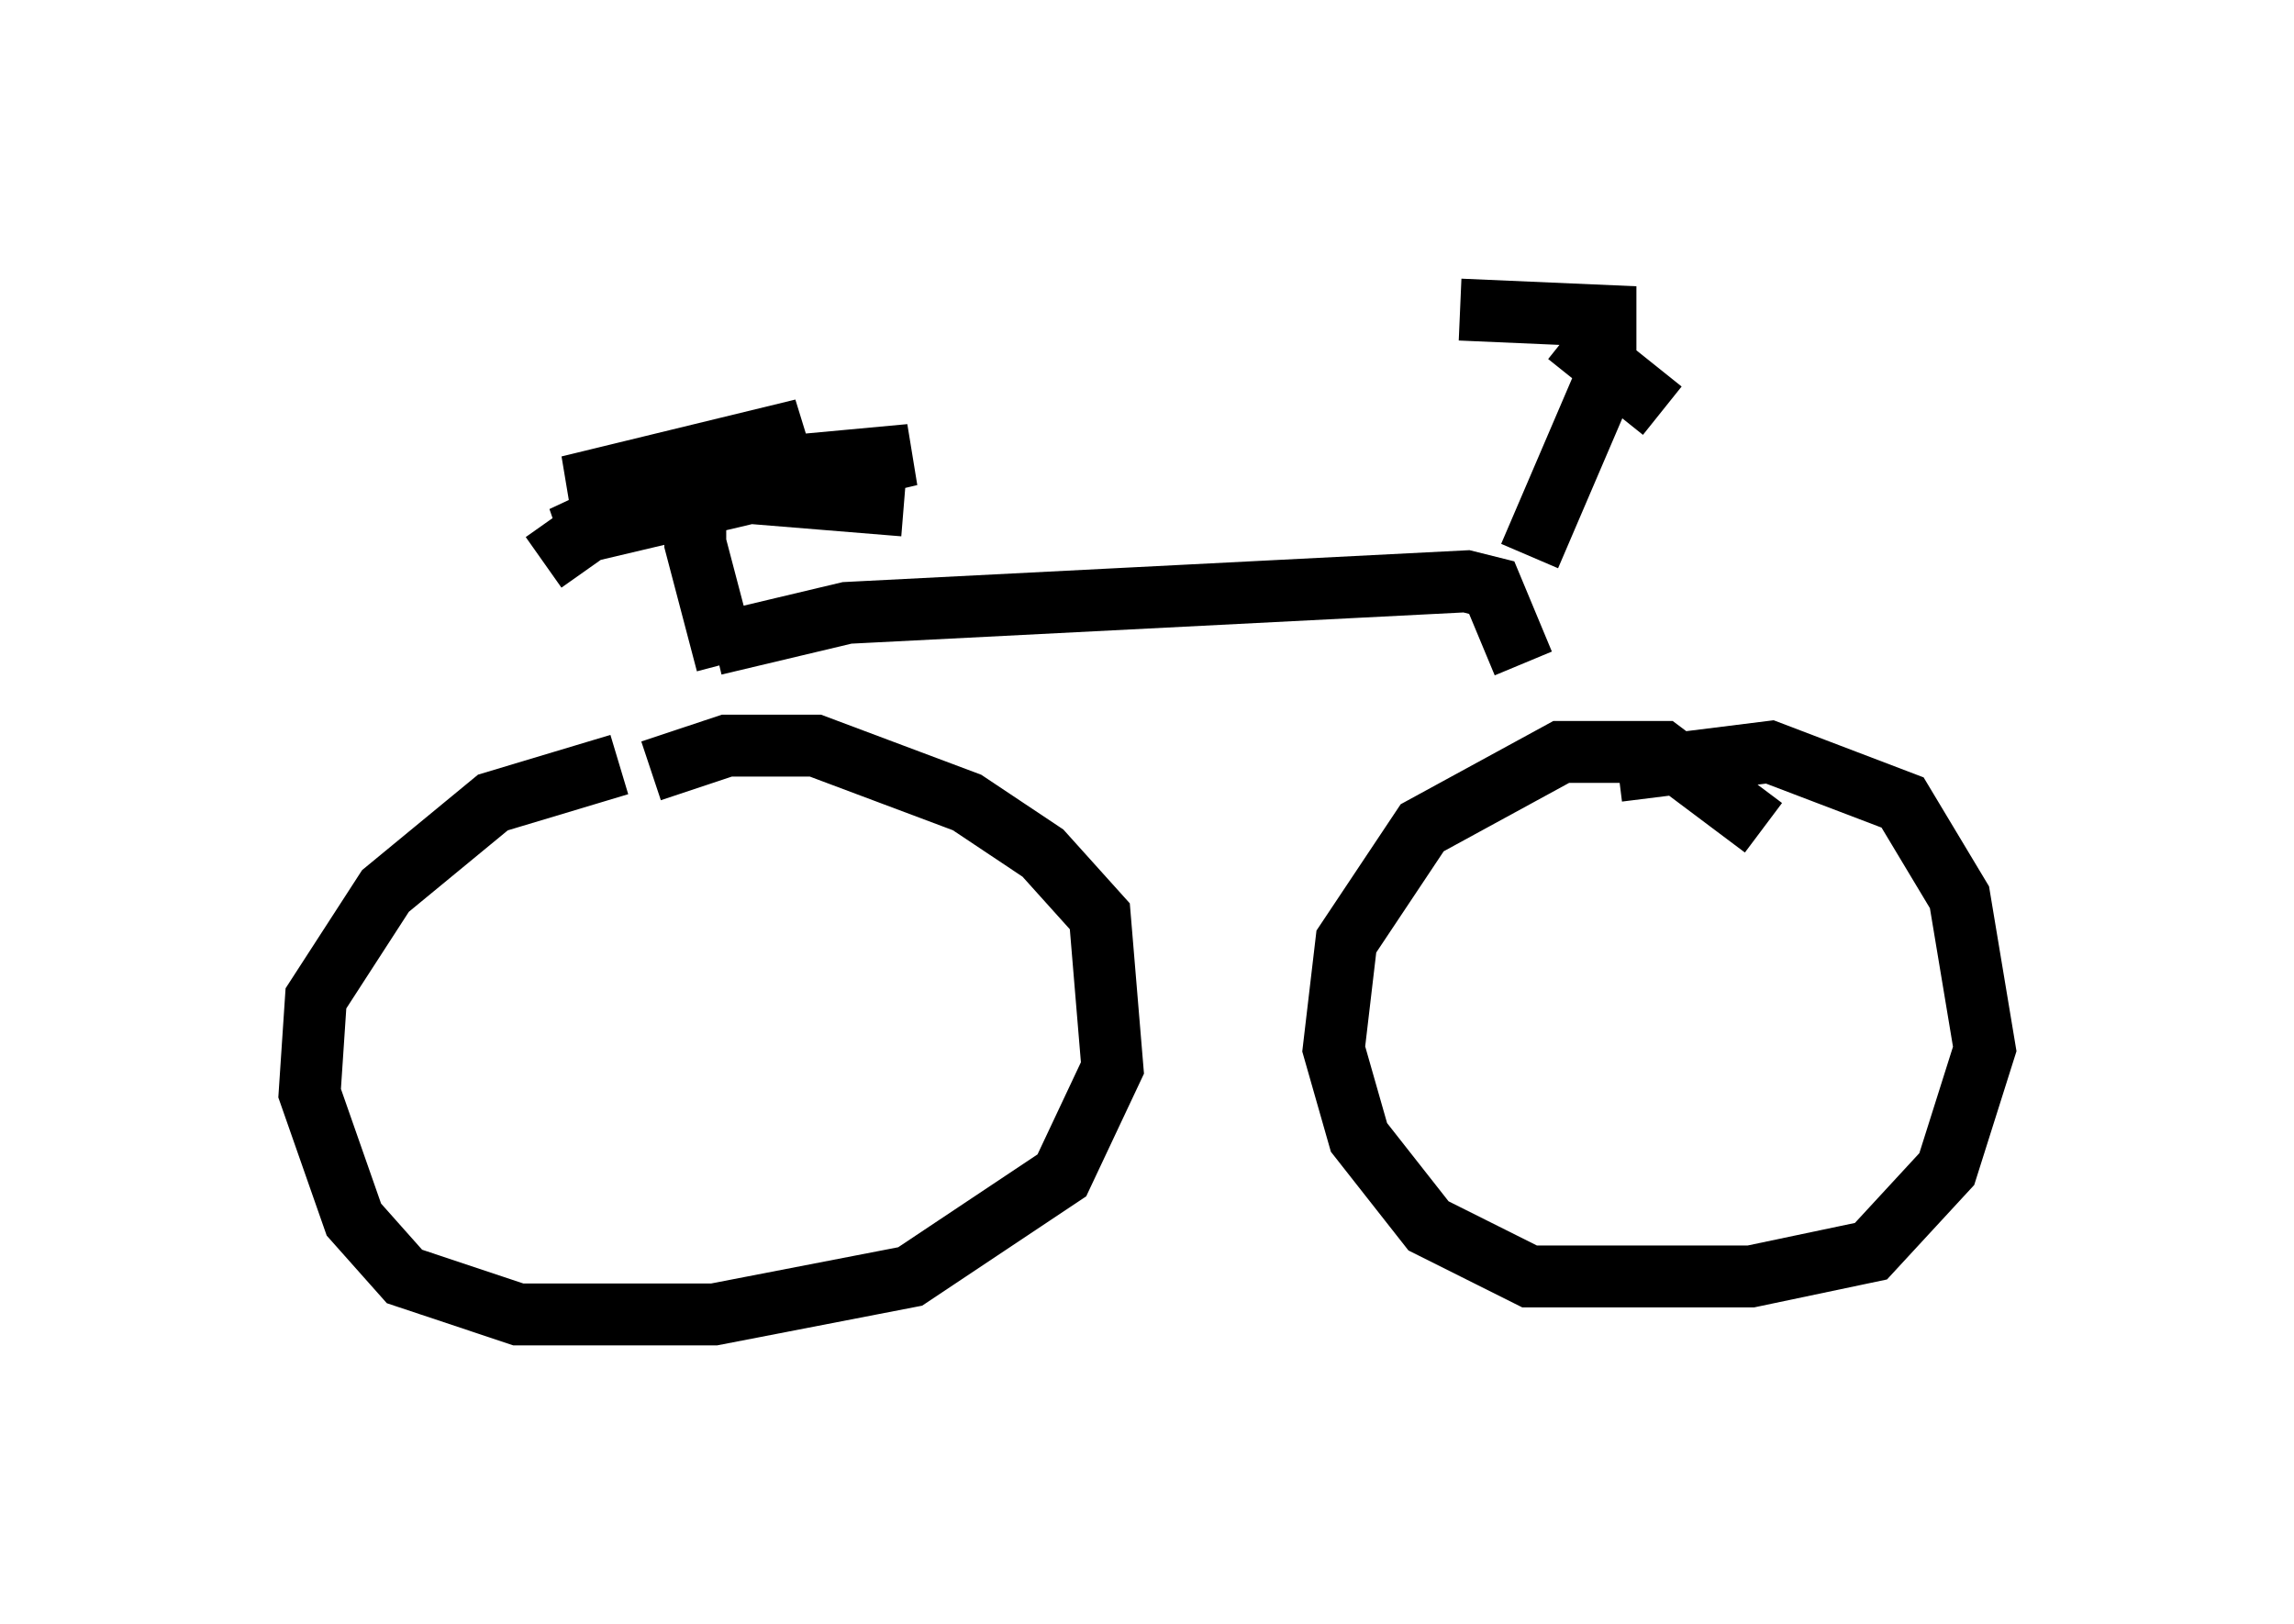 <?xml version="1.0" encoding="utf-8" ?>
<svg baseProfile="full" height="26.231" version="1.1" width="37.052" xmlns="http://www.w3.org/2000/svg" xmlns:ev="http://www.w3.org/2001/xml-events" xmlns:xlink="http://www.w3.org/1999/xlink"><defs /><rect fill="white" height="26.231" width="37.052" x="0" y="0" /><path d="M11.738, 12.758 m-1.735, -0.408 l-2.042, 0.613 -1.735, 1.429 l-1.123, 1.735 -0.102, 1.531 l0.715, 2.042 0.817, 0.919 l1.838, 0.613 3.165, 0.0 l3.165, -0.613 2.45, -1.633 l0.817, -1.735 -0.204, -2.45 l-0.919, -1.021 -1.225, -0.817 l-2.45, -0.919 -1.429, 0.0 l-1.225, 0.408 m17.967, 0.919 l-1.633, -1.225 -1.633, 0.0 l-2.246, 1.225 -1.225, 1.838 l-0.204, 1.735 0.408, 1.429 l1.123, 1.429 1.633, 0.817 l3.573, 0.0 1.94, -0.408 l1.225, -1.327 0.613, -1.94 l-0.408, -2.45 -0.919, -1.531 l-2.144, -0.817 -2.45, 0.306 m-14.598, -2.042 l2.144, -0.51 10.004, -0.51 l0.408, 0.102 0.51, 1.225 m0.102, -1.735 l1.225, -2.858 0.0, -1.021 l-2.348, -0.102 m1.735, 0.408 l1.531, 1.225 m-15.109, 4.083 l-0.51, -1.94 0.0, -1.735 m-2.45, 2.042 l1.735, -1.225 2.45, -0.919 l-3.777, 0.919 5.513, -0.51 l-5.615, 1.327 1.531, -0.715 l3.369, -0.306 -4.39, 0.102 l5.002, 0.408 " fill="none" stroke="black" stroke-width="1" /></svg>